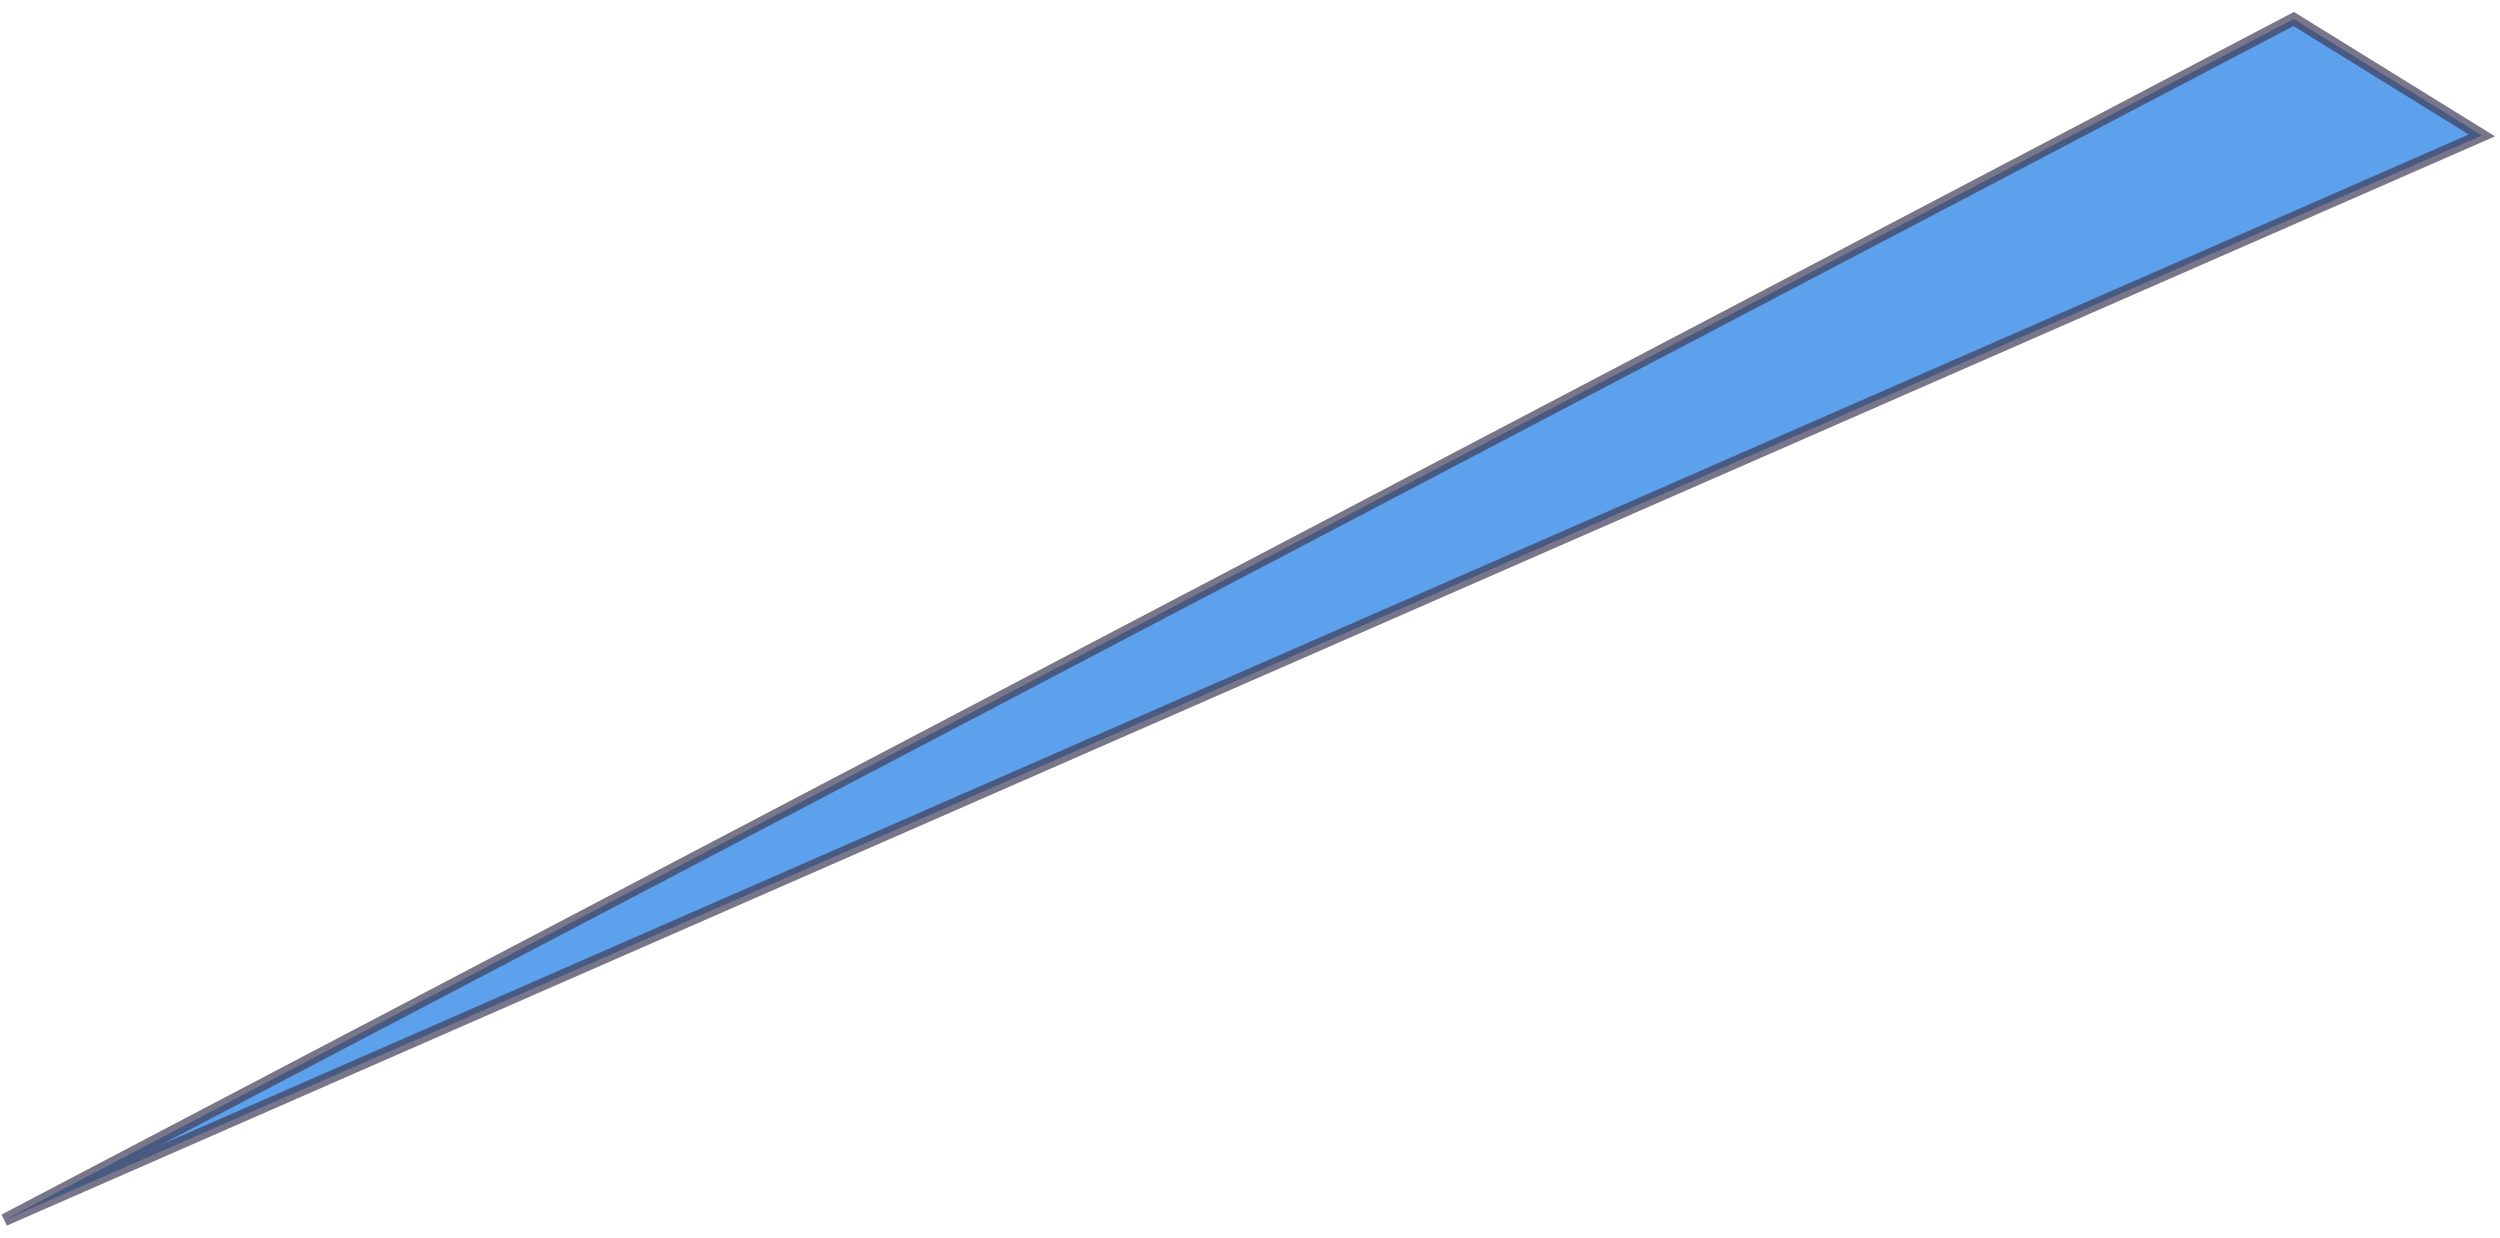 <svg width="204" height="101" viewBox="0 0 204 101" fill="none" xmlns="http://www.w3.org/2000/svg">
<path d="M202.523 11.05L0.361 99.55L187.163 1.55L202.523 11.05Z" fill="#358AE7" fill-opacity="0.8" stroke="#3F3D56" stroke-opacity="0.7"/>
</svg>
